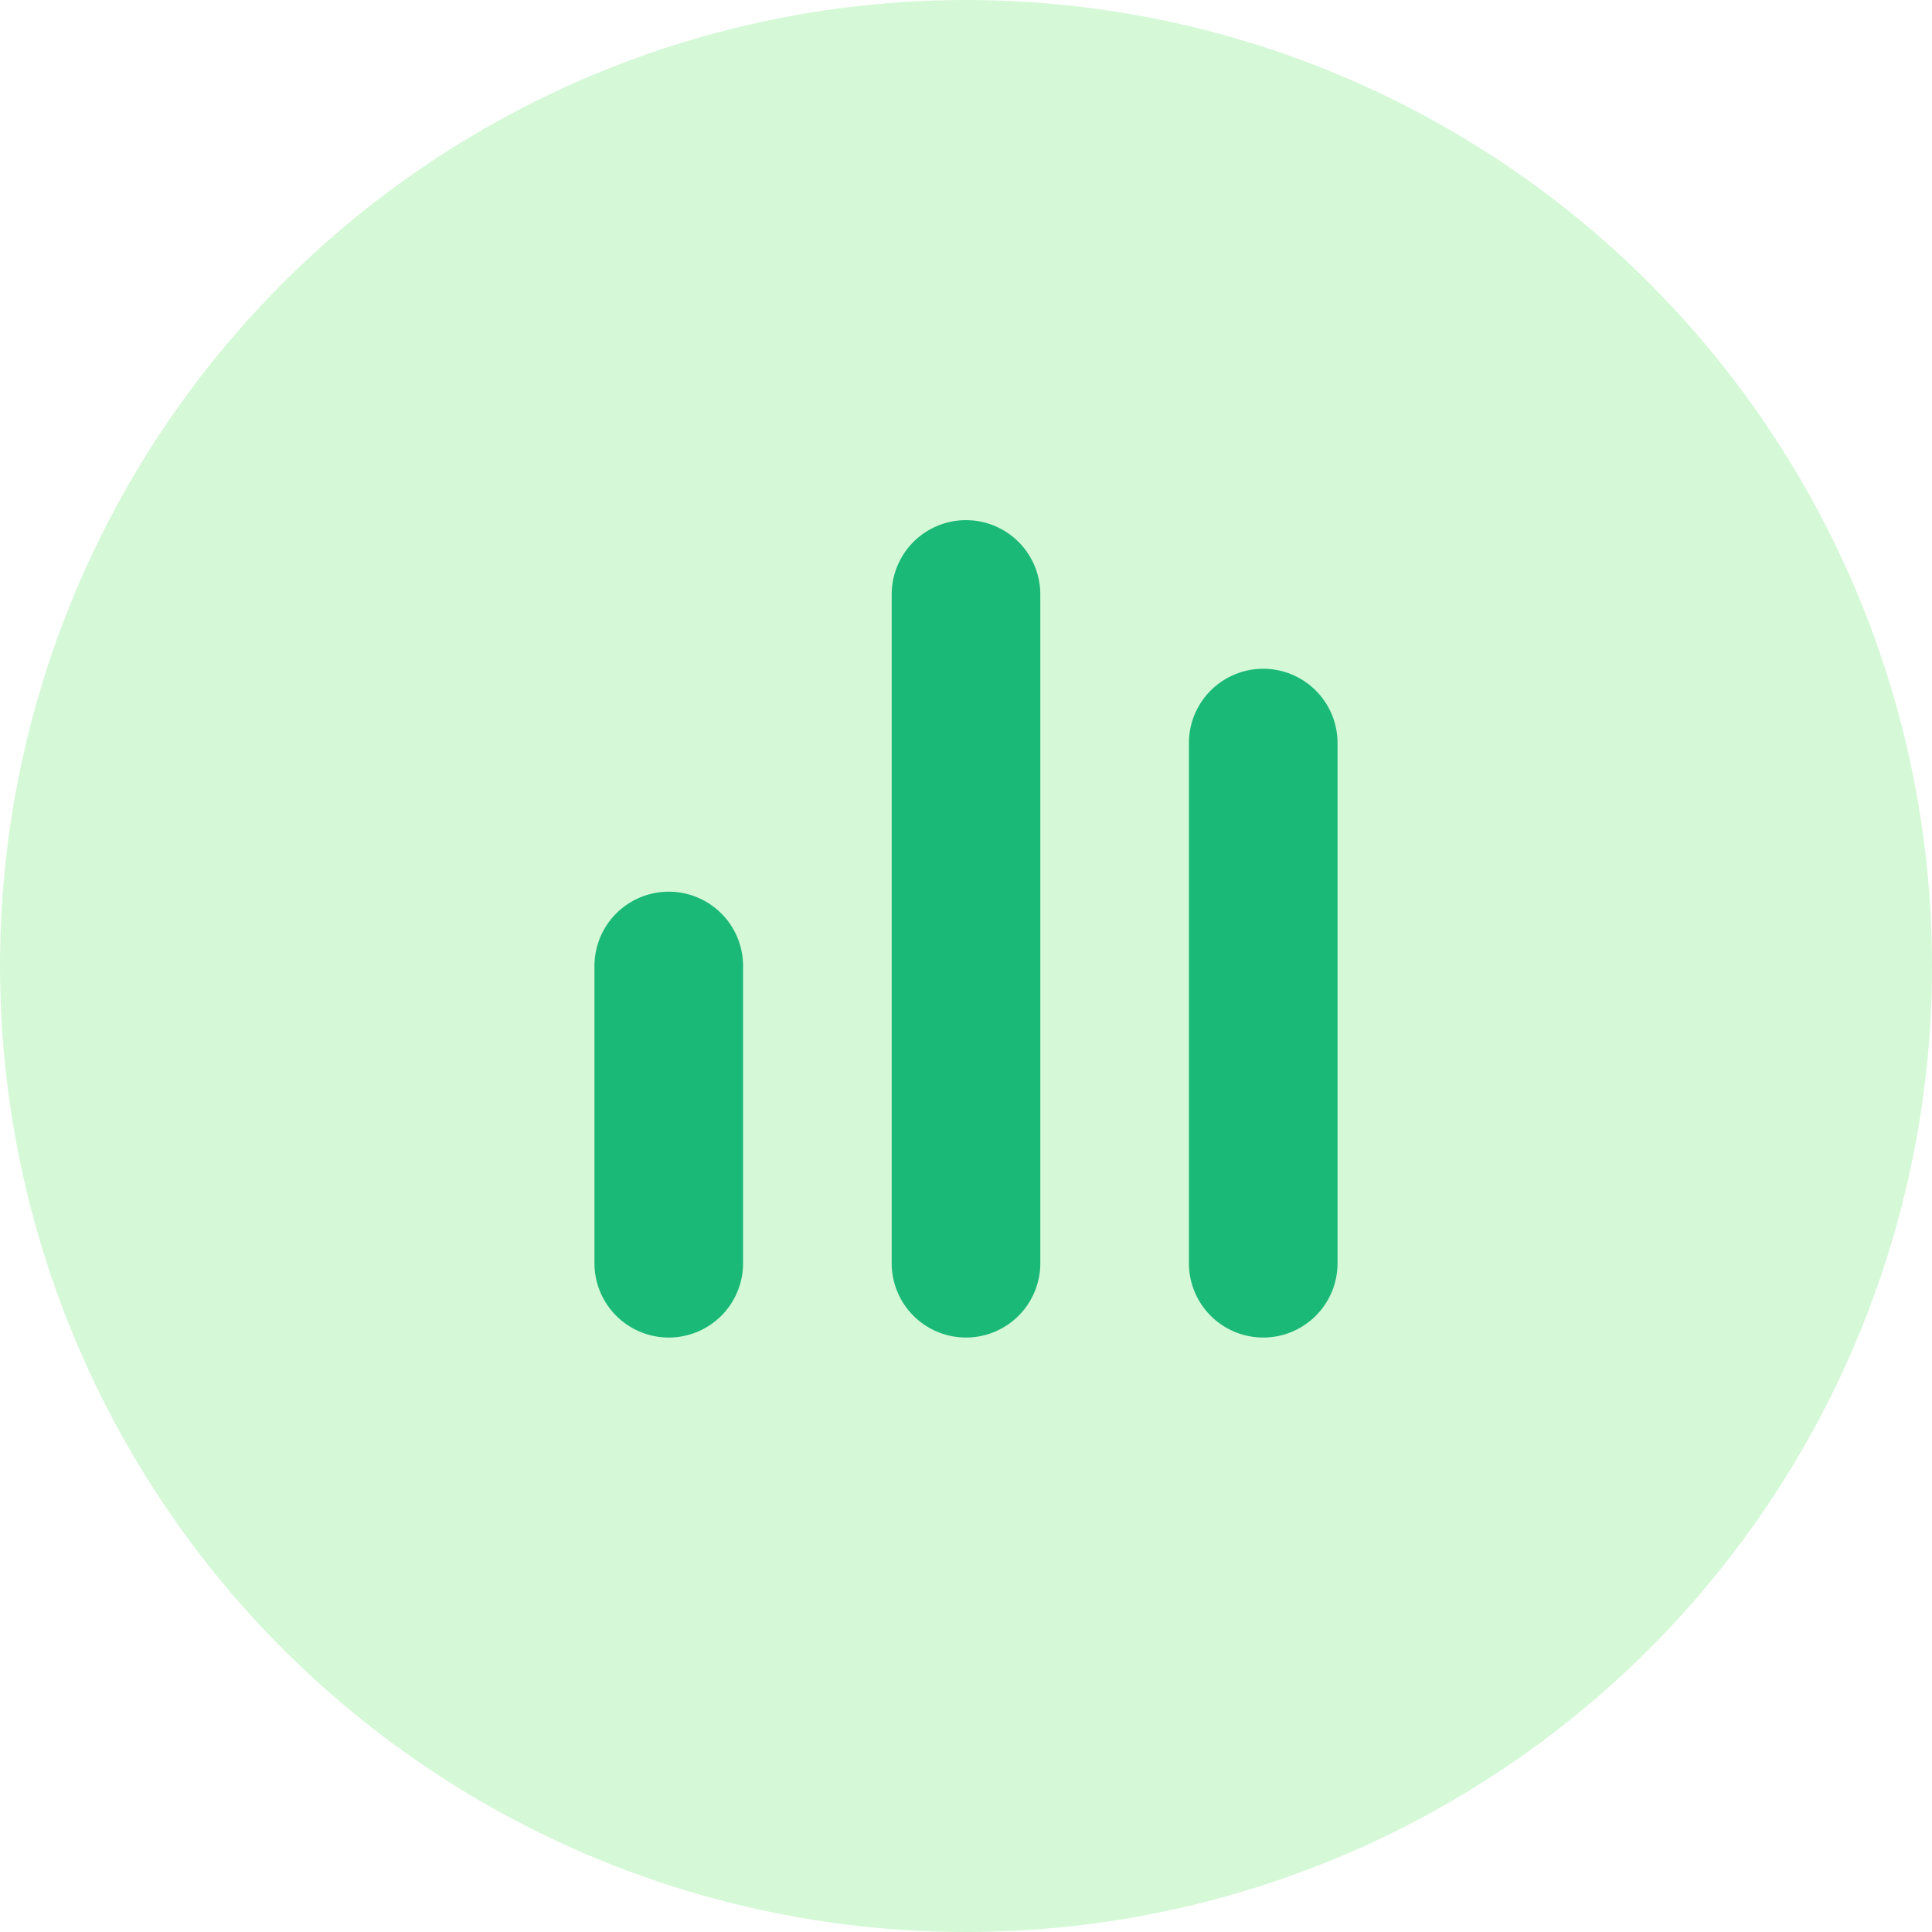 <svg xmlns="http://www.w3.org/2000/svg" width="26" height="26" viewBox="0 0 26 26"><circle cx="13" cy="13" r="13" fill="#b9f4bc" opacity=".6"/><path d="M17 18a1 1 0 0 1-1-1v-7a1 1 0 0 1 2 0v7a1 1 0 0 1-1 1zm-4 0a1 1 0 0 1-1-1V8a1 1 0 0 1 2 0v9a1 1 0 0 1-1 1zm-4 0a1 1 0 0 1-1-1v-4a1 1 0 0 1 2 0v4a1 1 0 0 1-1 1z" fill="#1bb978"/></svg>